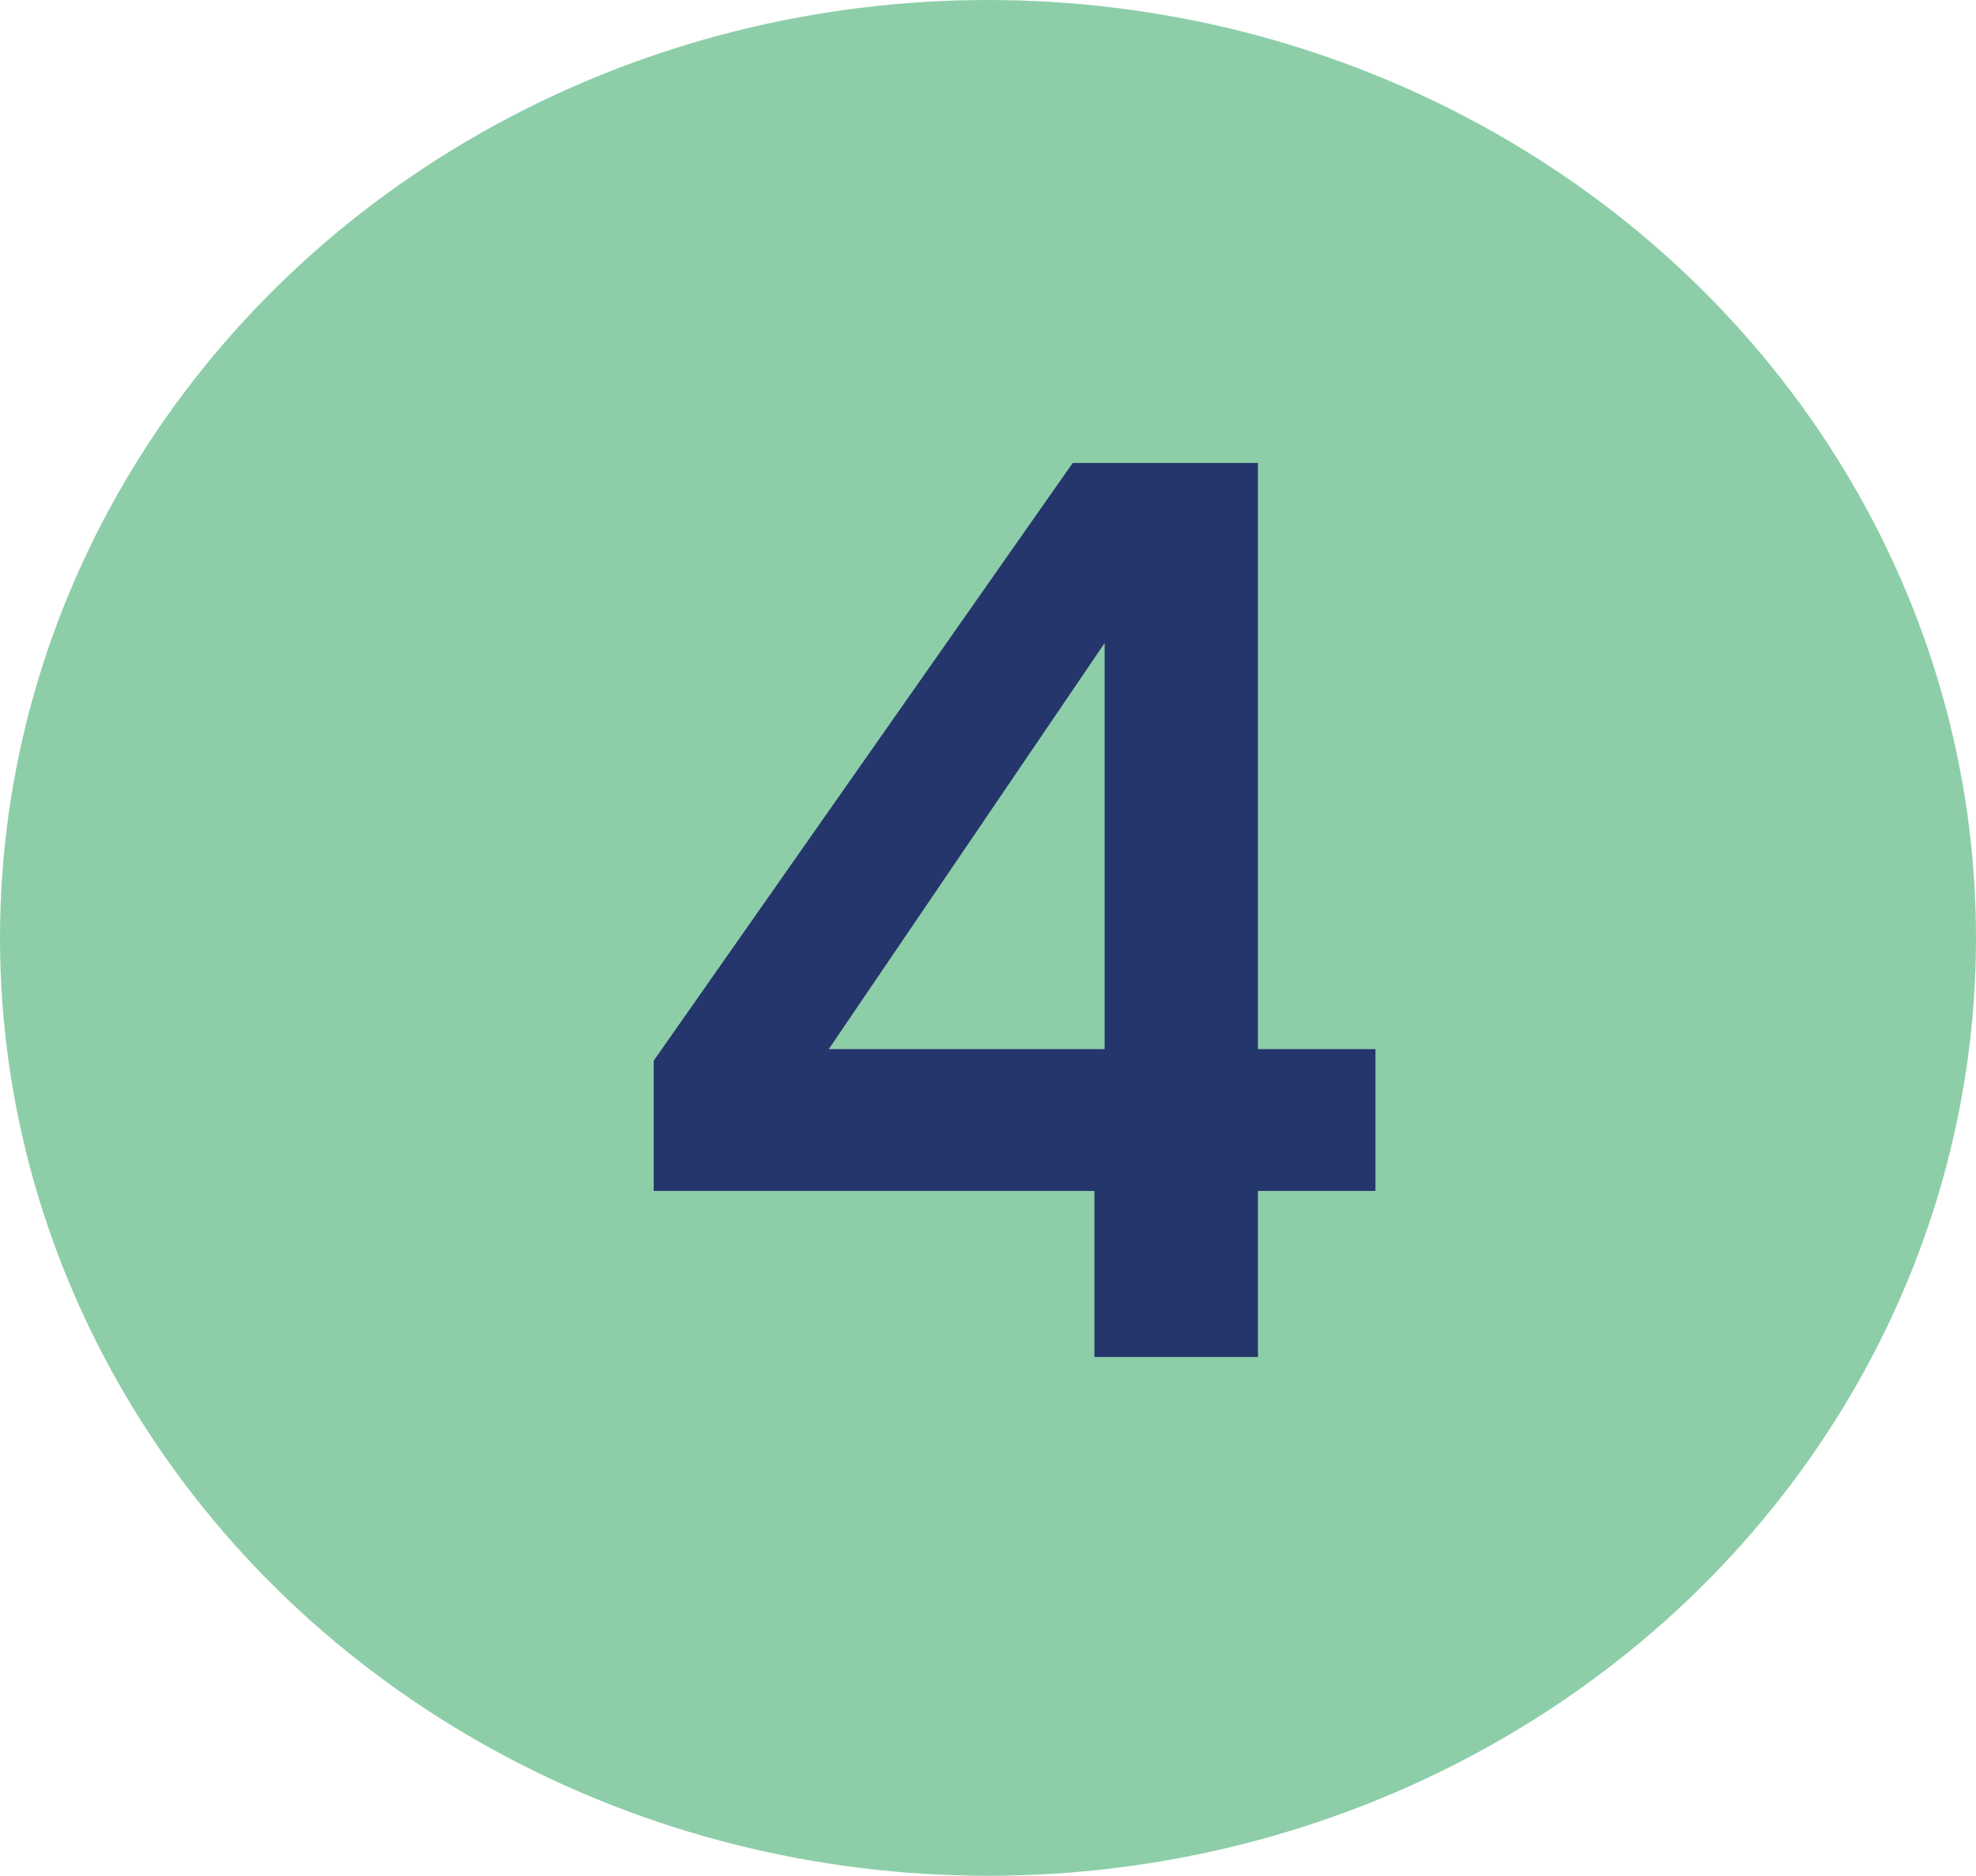 <svg width="99" height="94" viewBox="0 0 99 94" fill="none" xmlns="http://www.w3.org/2000/svg">
<ellipse cx="49.5" cy="47" rx="49.5" ry="47" fill="#8DCEA8"/>
<path d="M54.832 68V59.68H32.752V53.152L53.744 23.2H63.024V52.576H68.912V59.68H63.024V68H54.832ZM41.52 52.576H55.344V32.224L41.52 52.576Z" fill="#24366B"/>
</svg>
